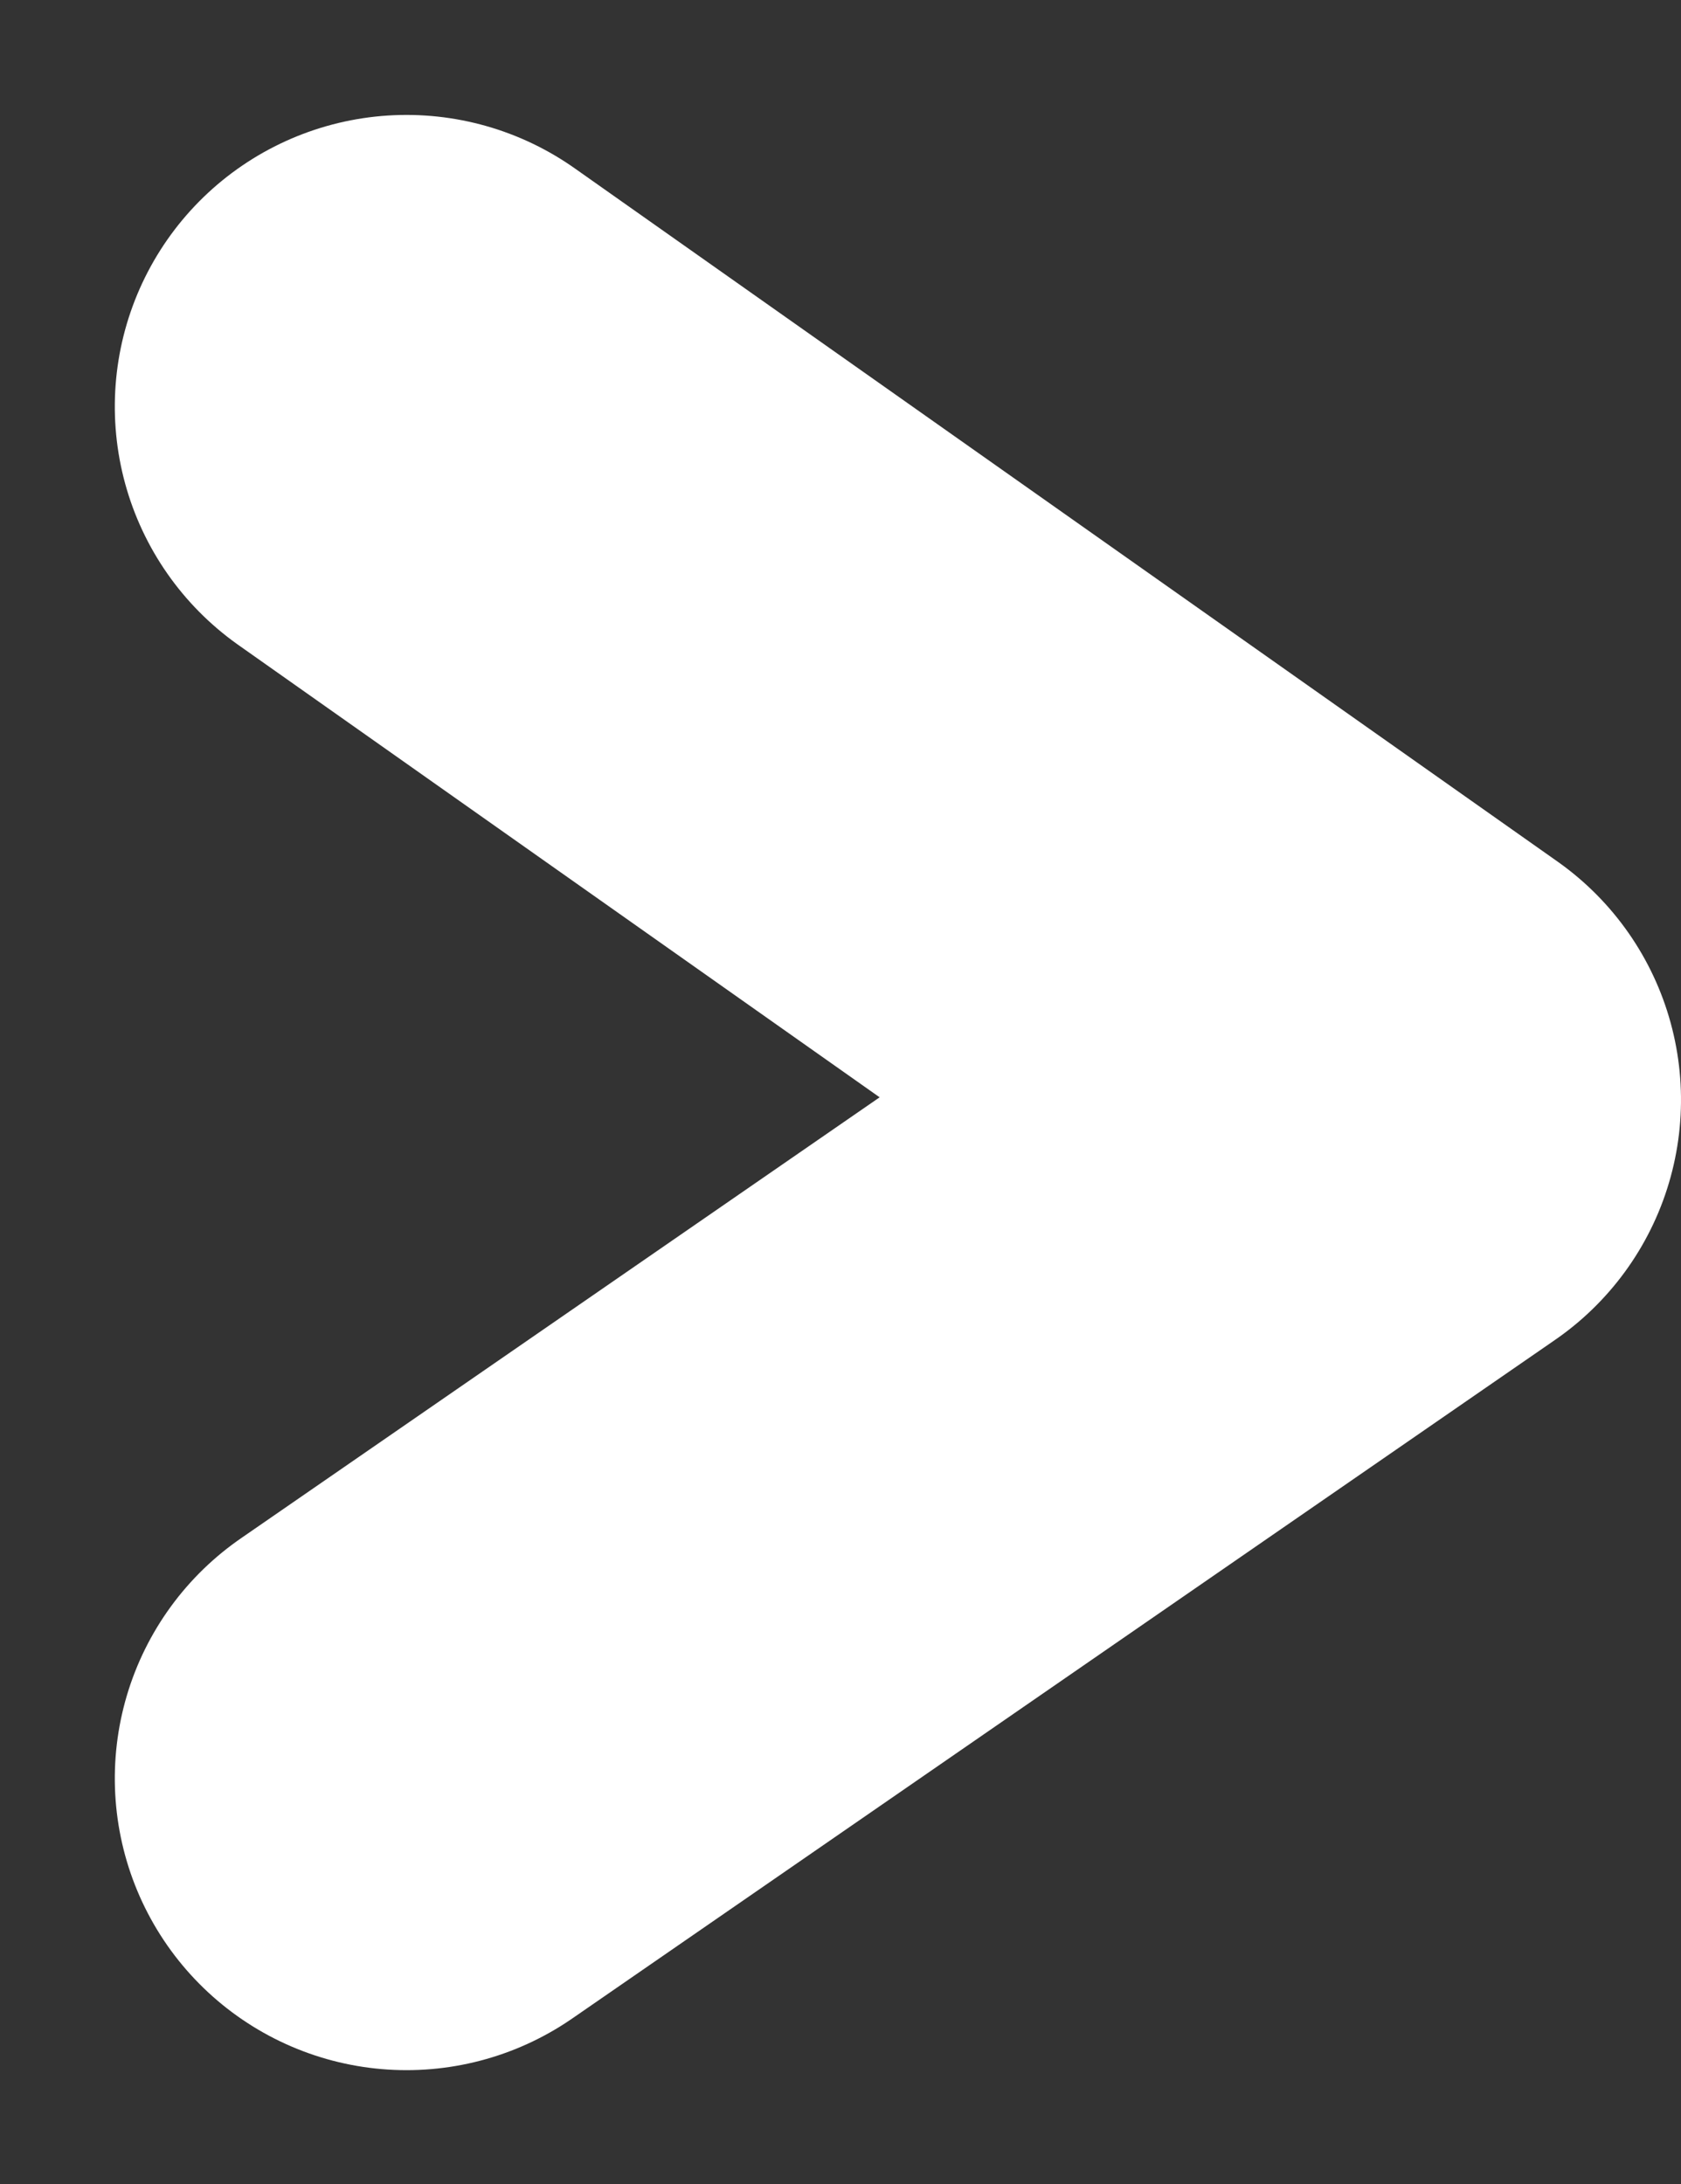 <svg xmlns="http://www.w3.org/2000/svg" width="28.815" height="37.438" viewBox="0 0 28.815 37.438">
  <rect x="0" y="0" width="28.815" height="37.438" fill="#333333" stroke="none"/>
  <path id="Path_1491" data-name="Path 1491" d="M-5295.8,2575.32l11.632,16.847,11.883-16.847" transform="translate(-2568.352 -5265.315) rotate(-90)" fill="none" stroke="#fff" stroke-linecap="round" stroke-linejoin="round" stroke-width="10"/>
</svg>

